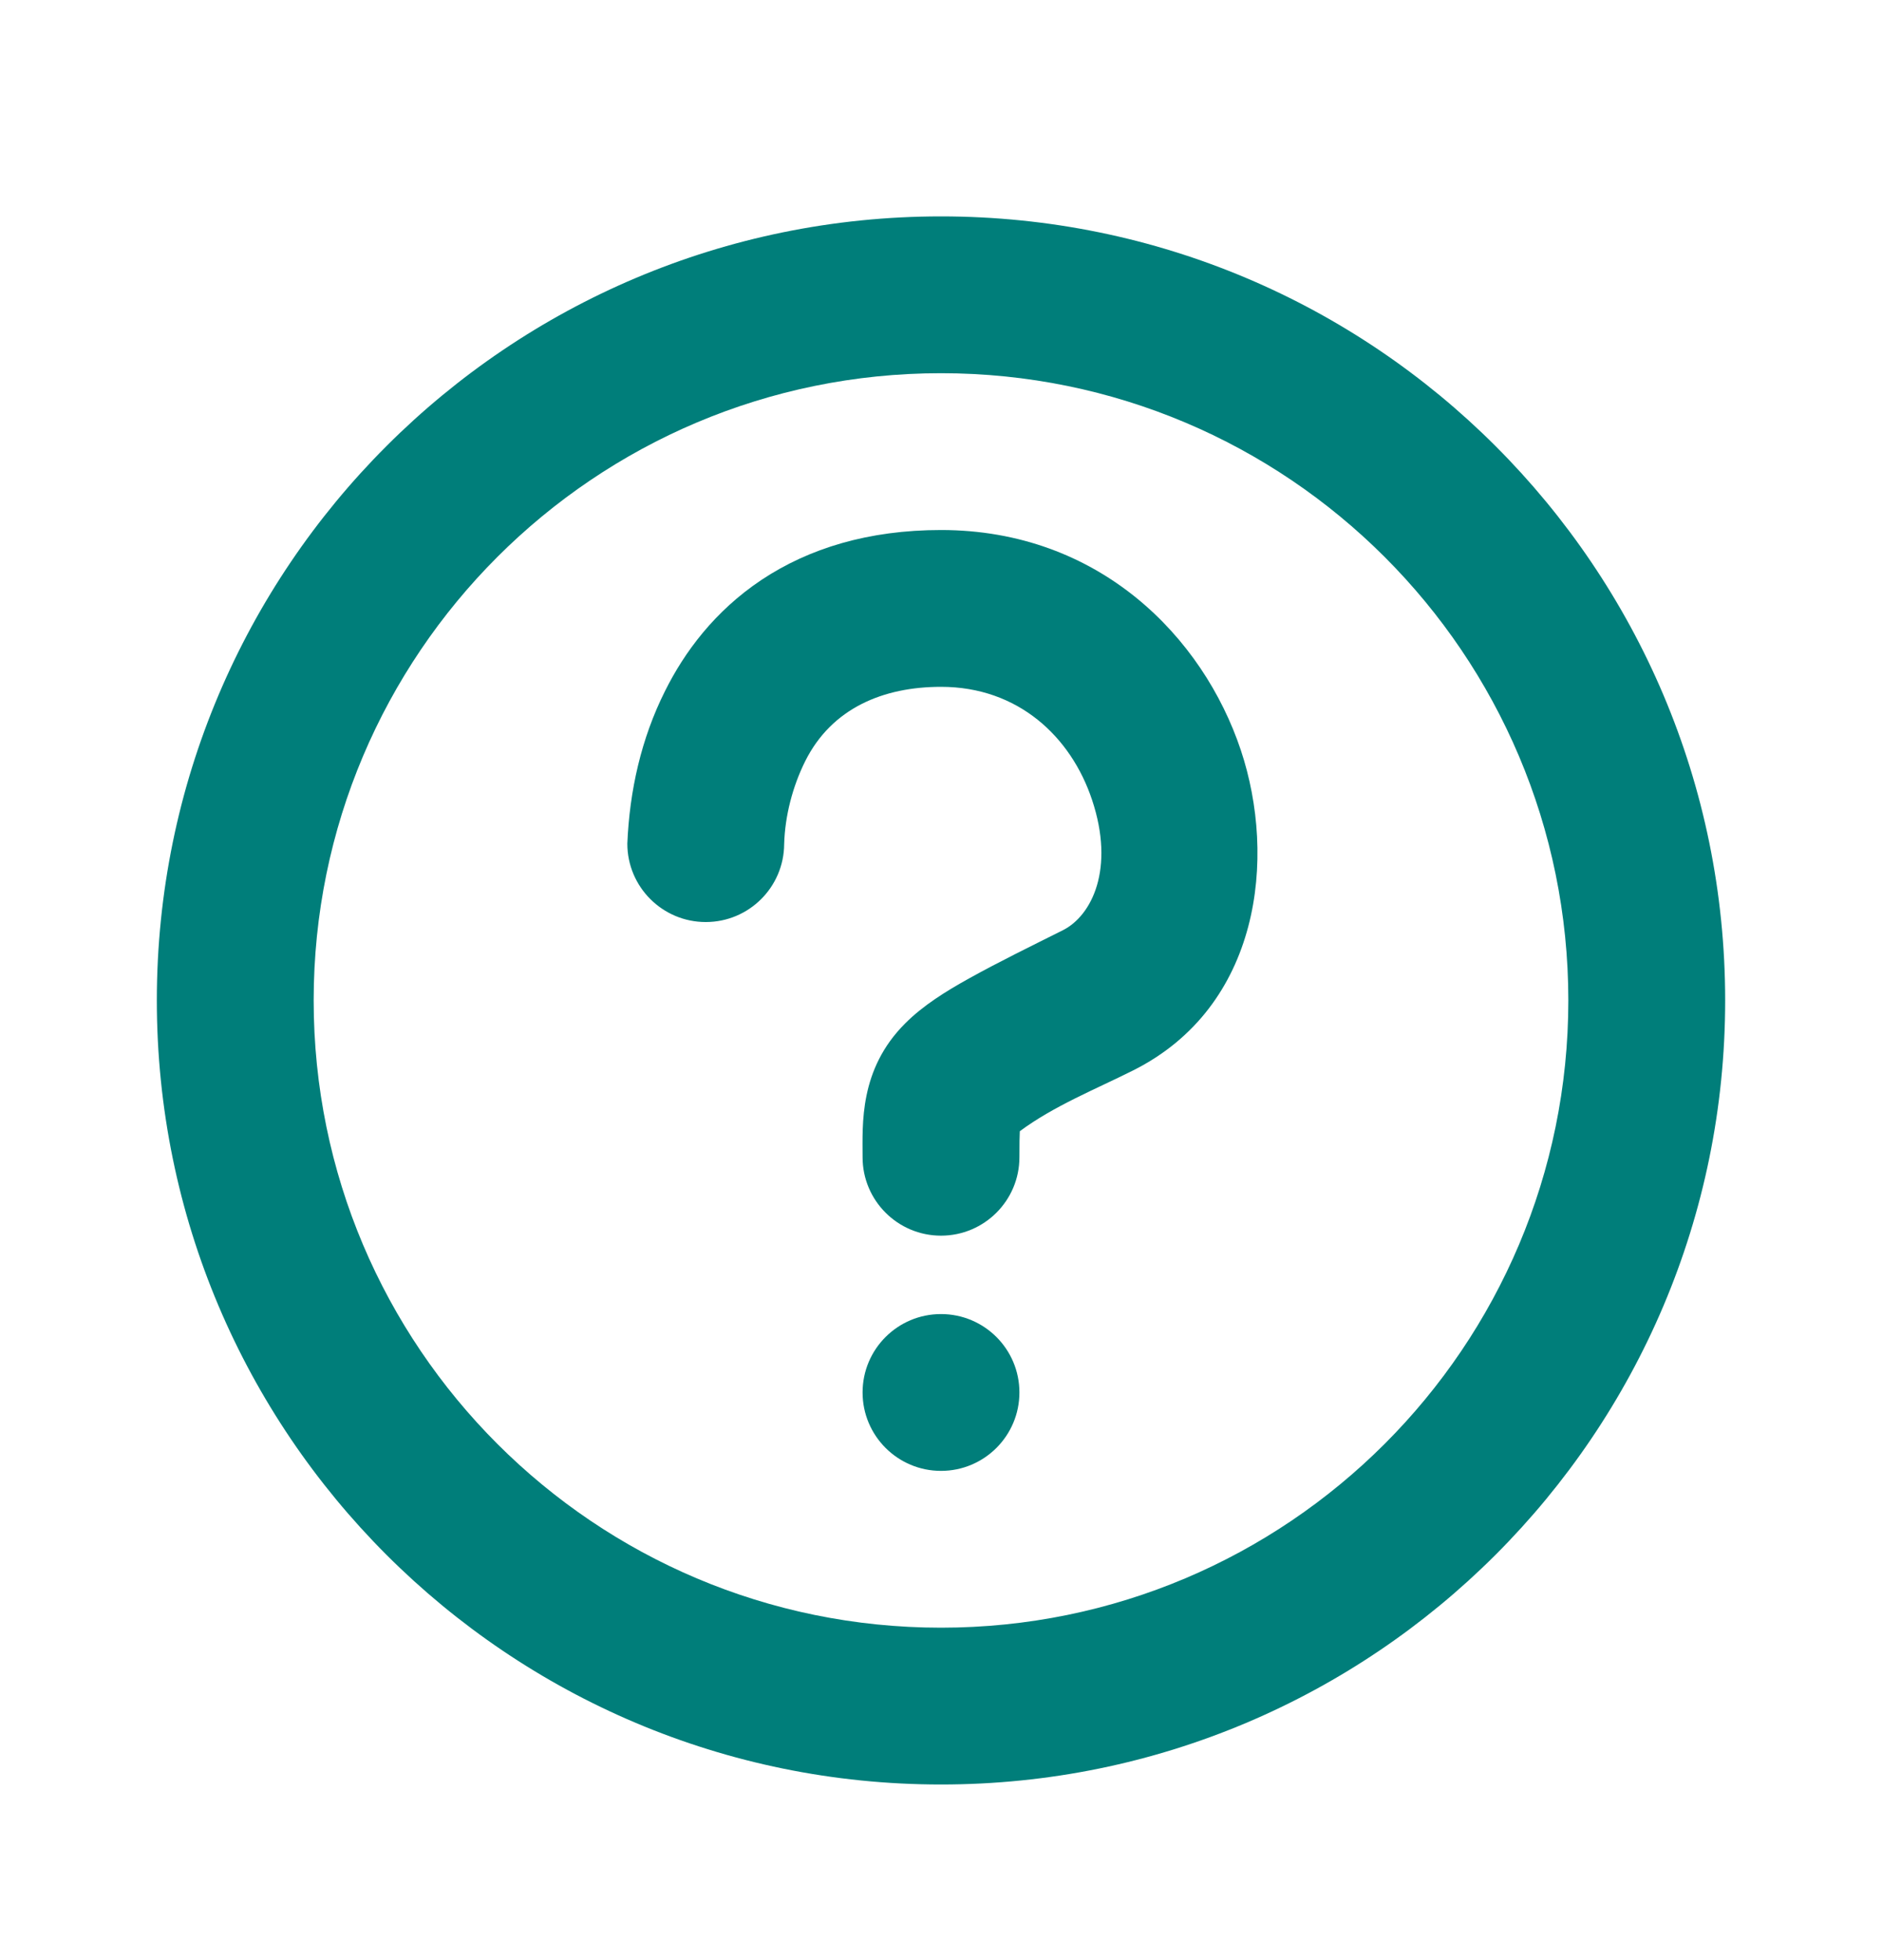 <svg width="24" height="25" viewBox="0 0 24 25" fill="none" xmlns="http://www.w3.org/2000/svg">
<path fill-rule="evenodd" clip-rule="evenodd" d="M12 20.76C16.418 20.76 20 17.178 20 12.76C20 8.341 16.418 4.76 12 4.76C7.582 4.76 4 8.341 4 12.76C4 17.178 7.582 20.76 12 20.76ZM12 22.76C17.523 22.76 22 18.283 22 12.76C22 7.237 17.523 2.76 12 2.76C6.477 2.76 2 7.237 2 12.76C2 18.283 6.477 22.76 12 22.76Z" fill="#007e7a"/>
<path d="M13 17.76C13 18.312 12.552 18.76 12 18.76C11.448 18.76 11 18.312 11 17.76C11 17.207 11.448 16.76 12 16.76C12.552 16.76 13 17.207 13 17.76Z" fill="#007e7a"/>
<path fill-rule="evenodd" clip-rule="evenodd" d="M10 10.767C10 10.762 10 10.761 10 10.767V10.767ZM13.005 14.428C13.438 14.106 13.968 13.894 14.447 13.654C16.077 12.839 16.28 10.939 15.824 9.569C15.342 8.123 14.016 6.76 12 6.76C11.075 6.76 10.315 6.994 9.711 7.396C9.113 7.795 8.727 8.319 8.481 8.813C8.177 9.419 8.028 10.085 8 10.76C8 11.312 8.448 11.76 9 11.76C9.55 11.76 9.996 11.316 10 10.767C10.01 10.405 10.108 10.03 10.269 9.707C10.608 9.03 11.266 8.76 12 8.76C12.984 8.76 13.658 9.397 13.926 10.201C14.22 11.081 13.923 11.68 13.553 11.865C13.152 12.066 12.749 12.262 12.358 12.479C12.063 12.643 11.772 12.823 11.543 13.053C10.954 13.641 11 14.341 11 14.76C11 15.312 11.448 15.76 12 15.76C12.552 15.76 13 15.312 13 14.76C13 14.579 13.002 14.483 13.005 14.428Z" fill="#007e7a"/>
</svg>
